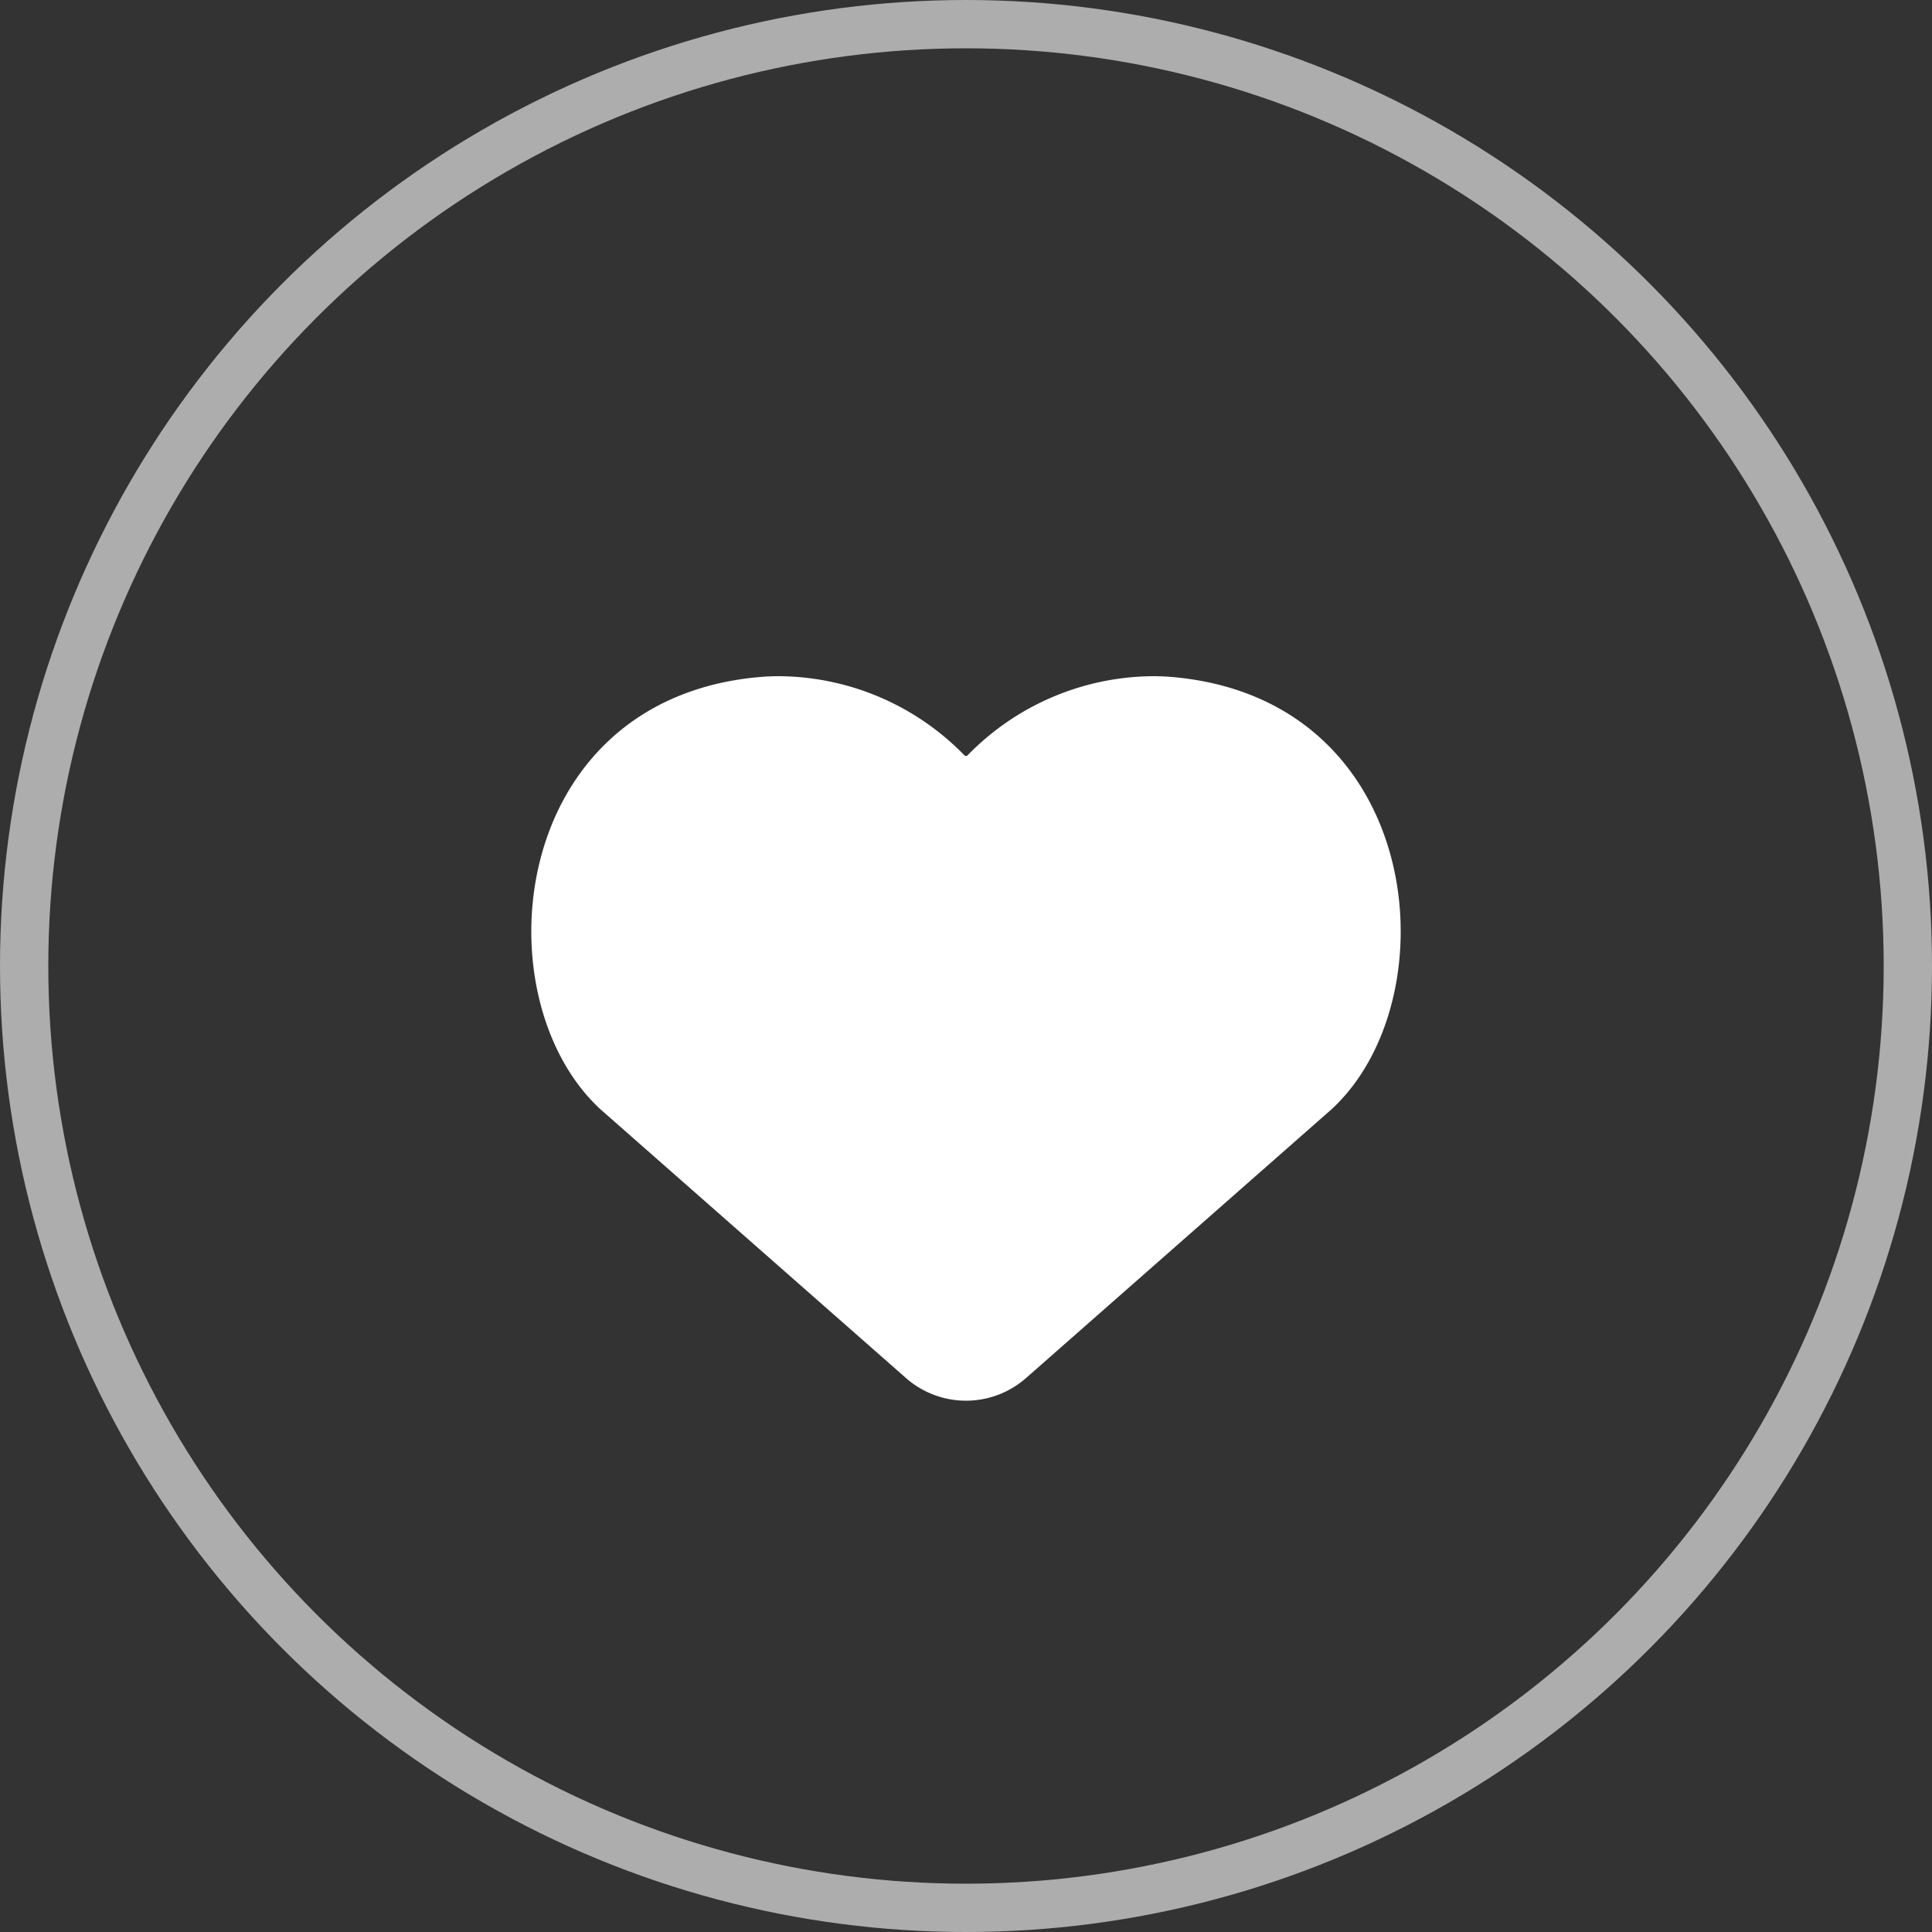 <svg id="tb_btn_찜하기" xmlns="http://www.w3.org/2000/svg" width="40" height="40" viewBox="0 0 40 40">
  <rect x="0" y="0" width="40" height="40" fill="#333333" stroke="none"/>
  <g id="Ellipse_231" data-name="Ellipse 231" fill="none" stroke="#fff" stroke-width="1" opacity="0.6">
    <circle cx="20" cy="20" r="20" stroke="none"/>
    <circle cx="20" cy="20" r="19.5" fill="none"/>
  </g>
  <g id="icon_heart_h18_1px" transform="translate(11 12)">
    <path id="heart" d="M5.143,0A5.4,5.4,0,0,1,8.966,1.637a.049.049,0,0,0,.068,0A5.4,5.4,0,0,1,12.857,0a4.841,4.841,0,0,1,.511.026C18.514.552,19.047,6.7,16.56,8.974L10.244,14.53a1.882,1.882,0,0,1-2.488,0L1.44,8.974C-1.047,6.7-.514.552,4.632.026A4.841,4.841,0,0,1,5.143,0Z" transform="translate(0 2)" fill="#fff"/>
    <rect id="Rectangle_992" data-name="Rectangle 992" width="18" height="18" transform="translate(0)" fill="#fff" opacity="0"/>
  </g>
</svg>
